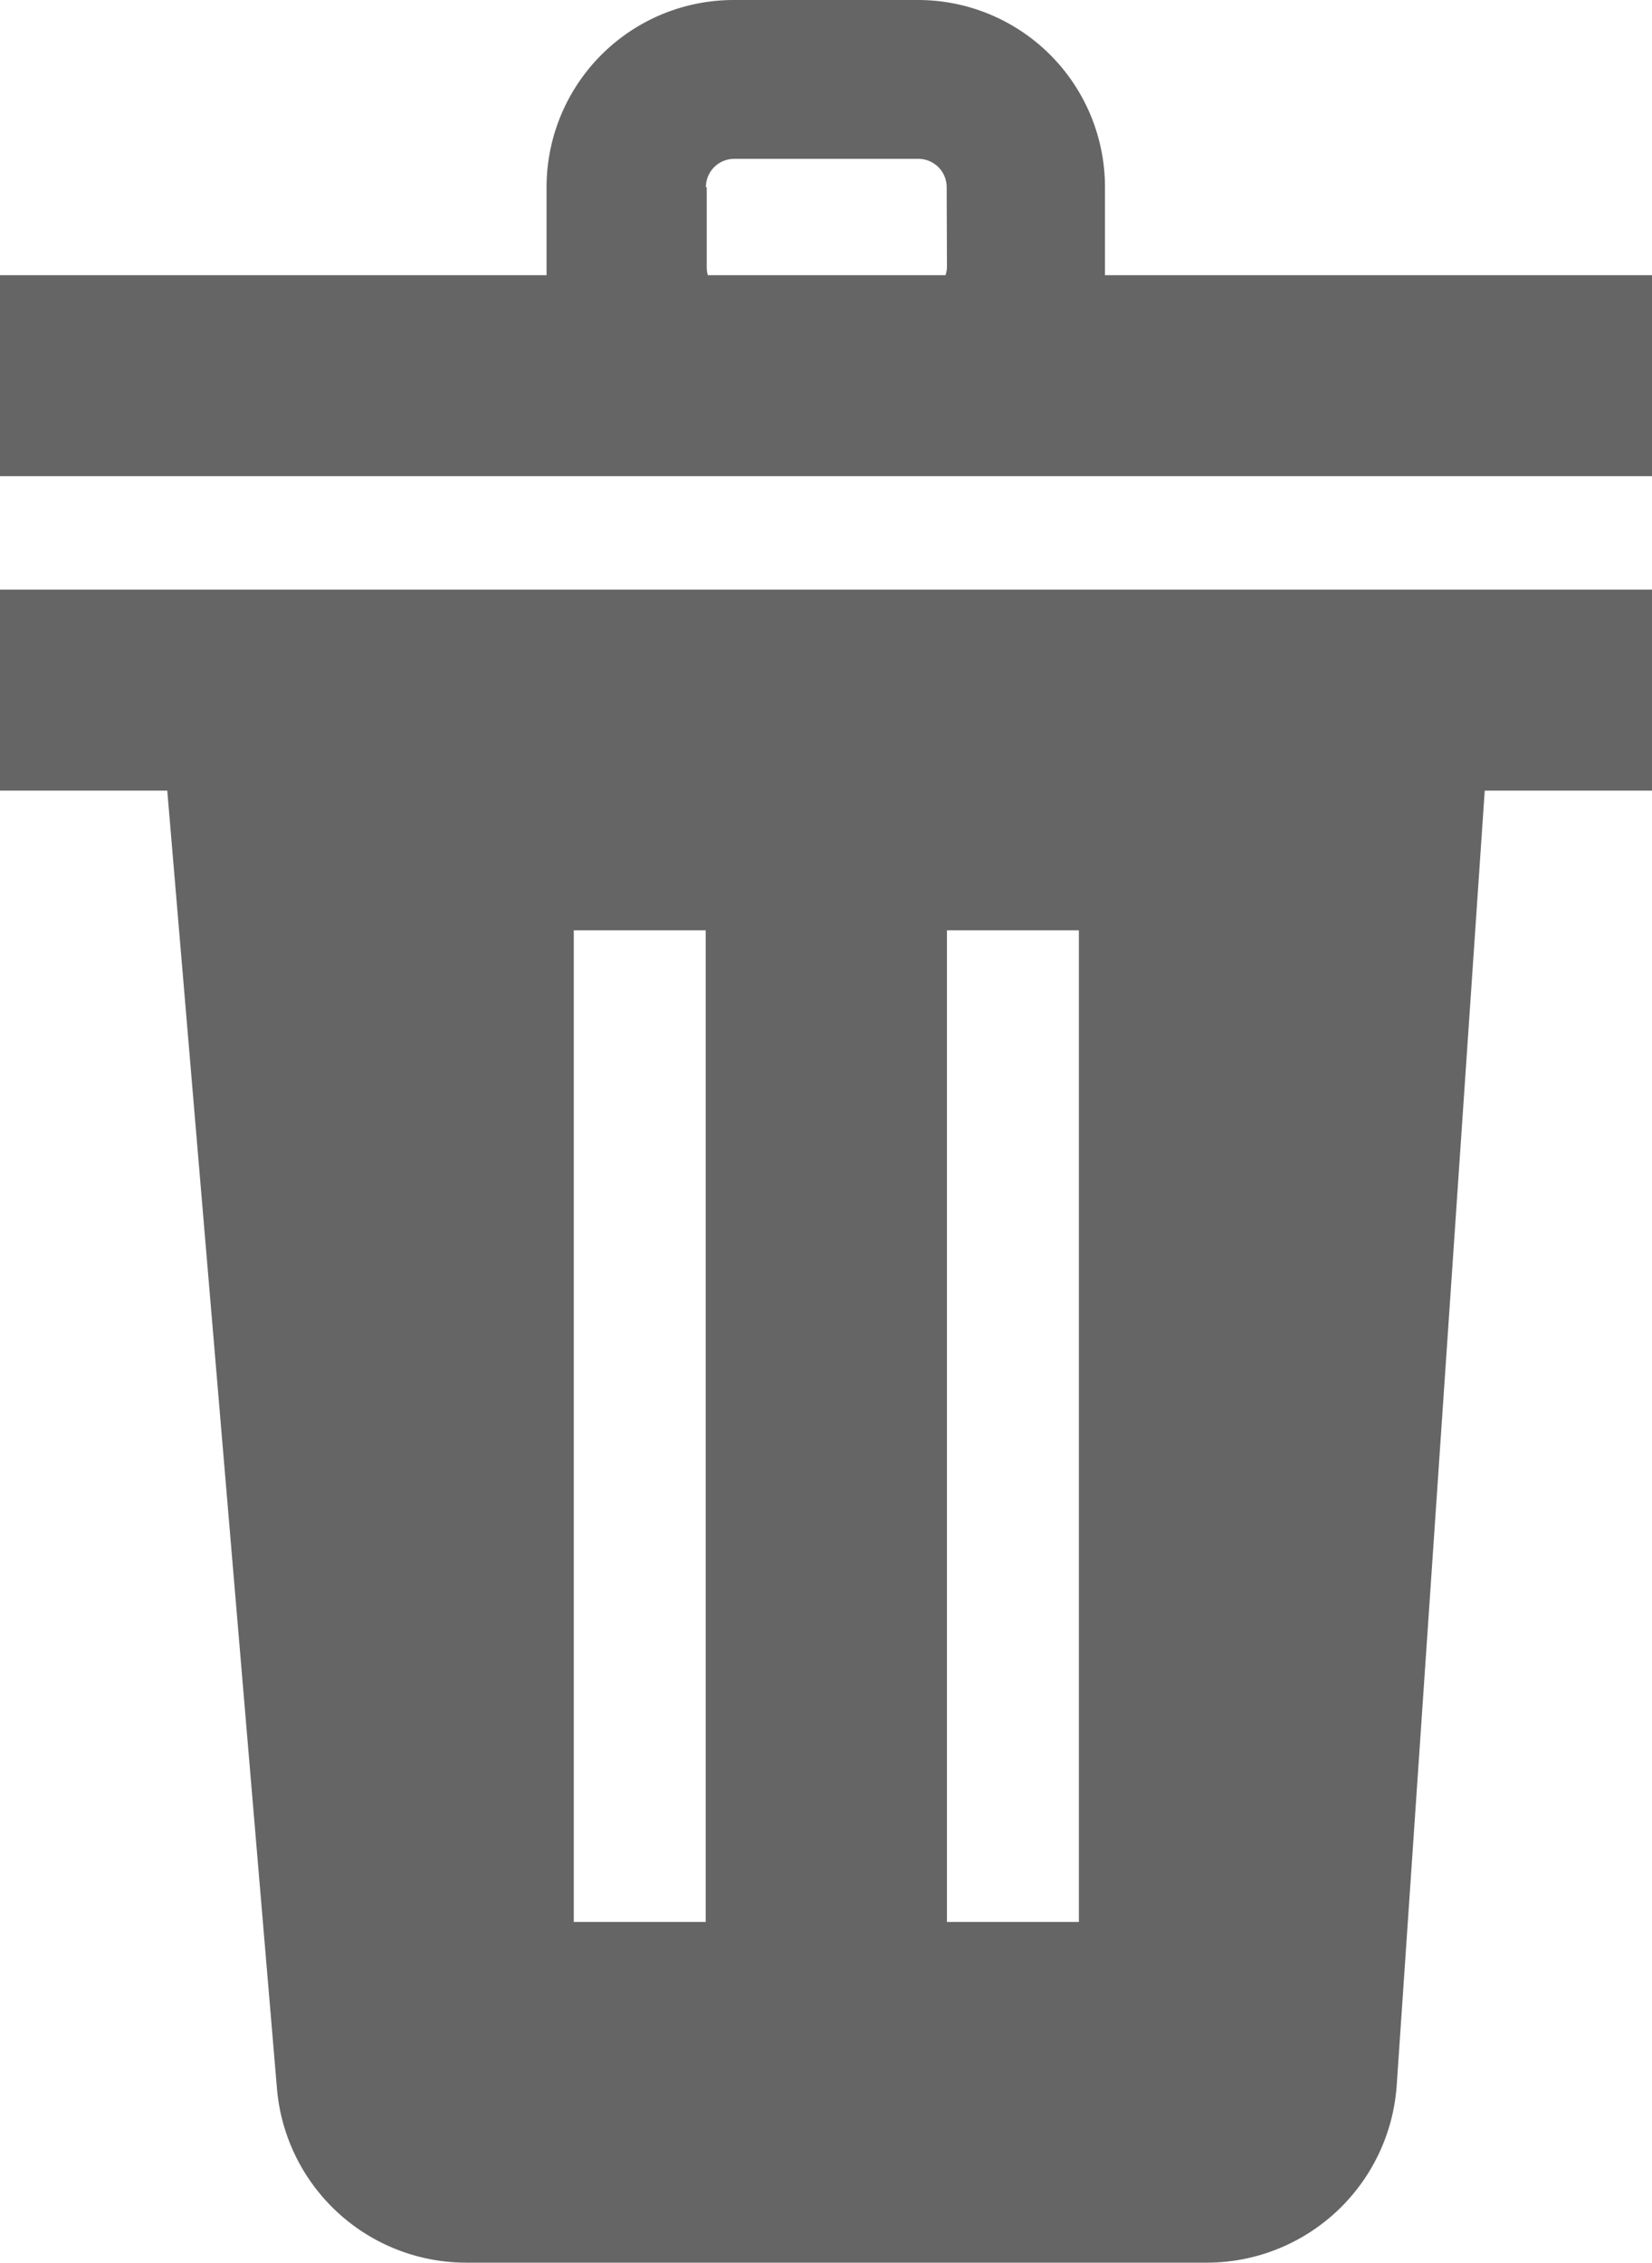 <svg xmlns="http://www.w3.org/2000/svg" viewBox="0 0 17.531 24"><path fill="#656565" d="M0 8.386h1.775l1.164 13.766A2.017 2.017 0 0 0 4.949 24h7.858a2.021 2.021 0 0 0 2.015-1.883l.934-13.731h1.775V6.254H0zm10.049 1.482h1.4v10.518h-1.4zm-3.96 0h1.4v10.518h-1.4zM11.726 2.919V1.985A1.985 1.985 0 0 0 9.746 0H7.79A1.986 1.986 0 0 0 5.8 1.985V2.919H0v2.132h17.531V2.919zm-1.677-.078a.36.36 0 0 1-.015.078H7.511a.36.36 0 0 1-.011-.078v-.856h-.009a.3.3 0 0 1 .3-.3h1.955a.3.3 0 0 1 .3.3z"/></svg>